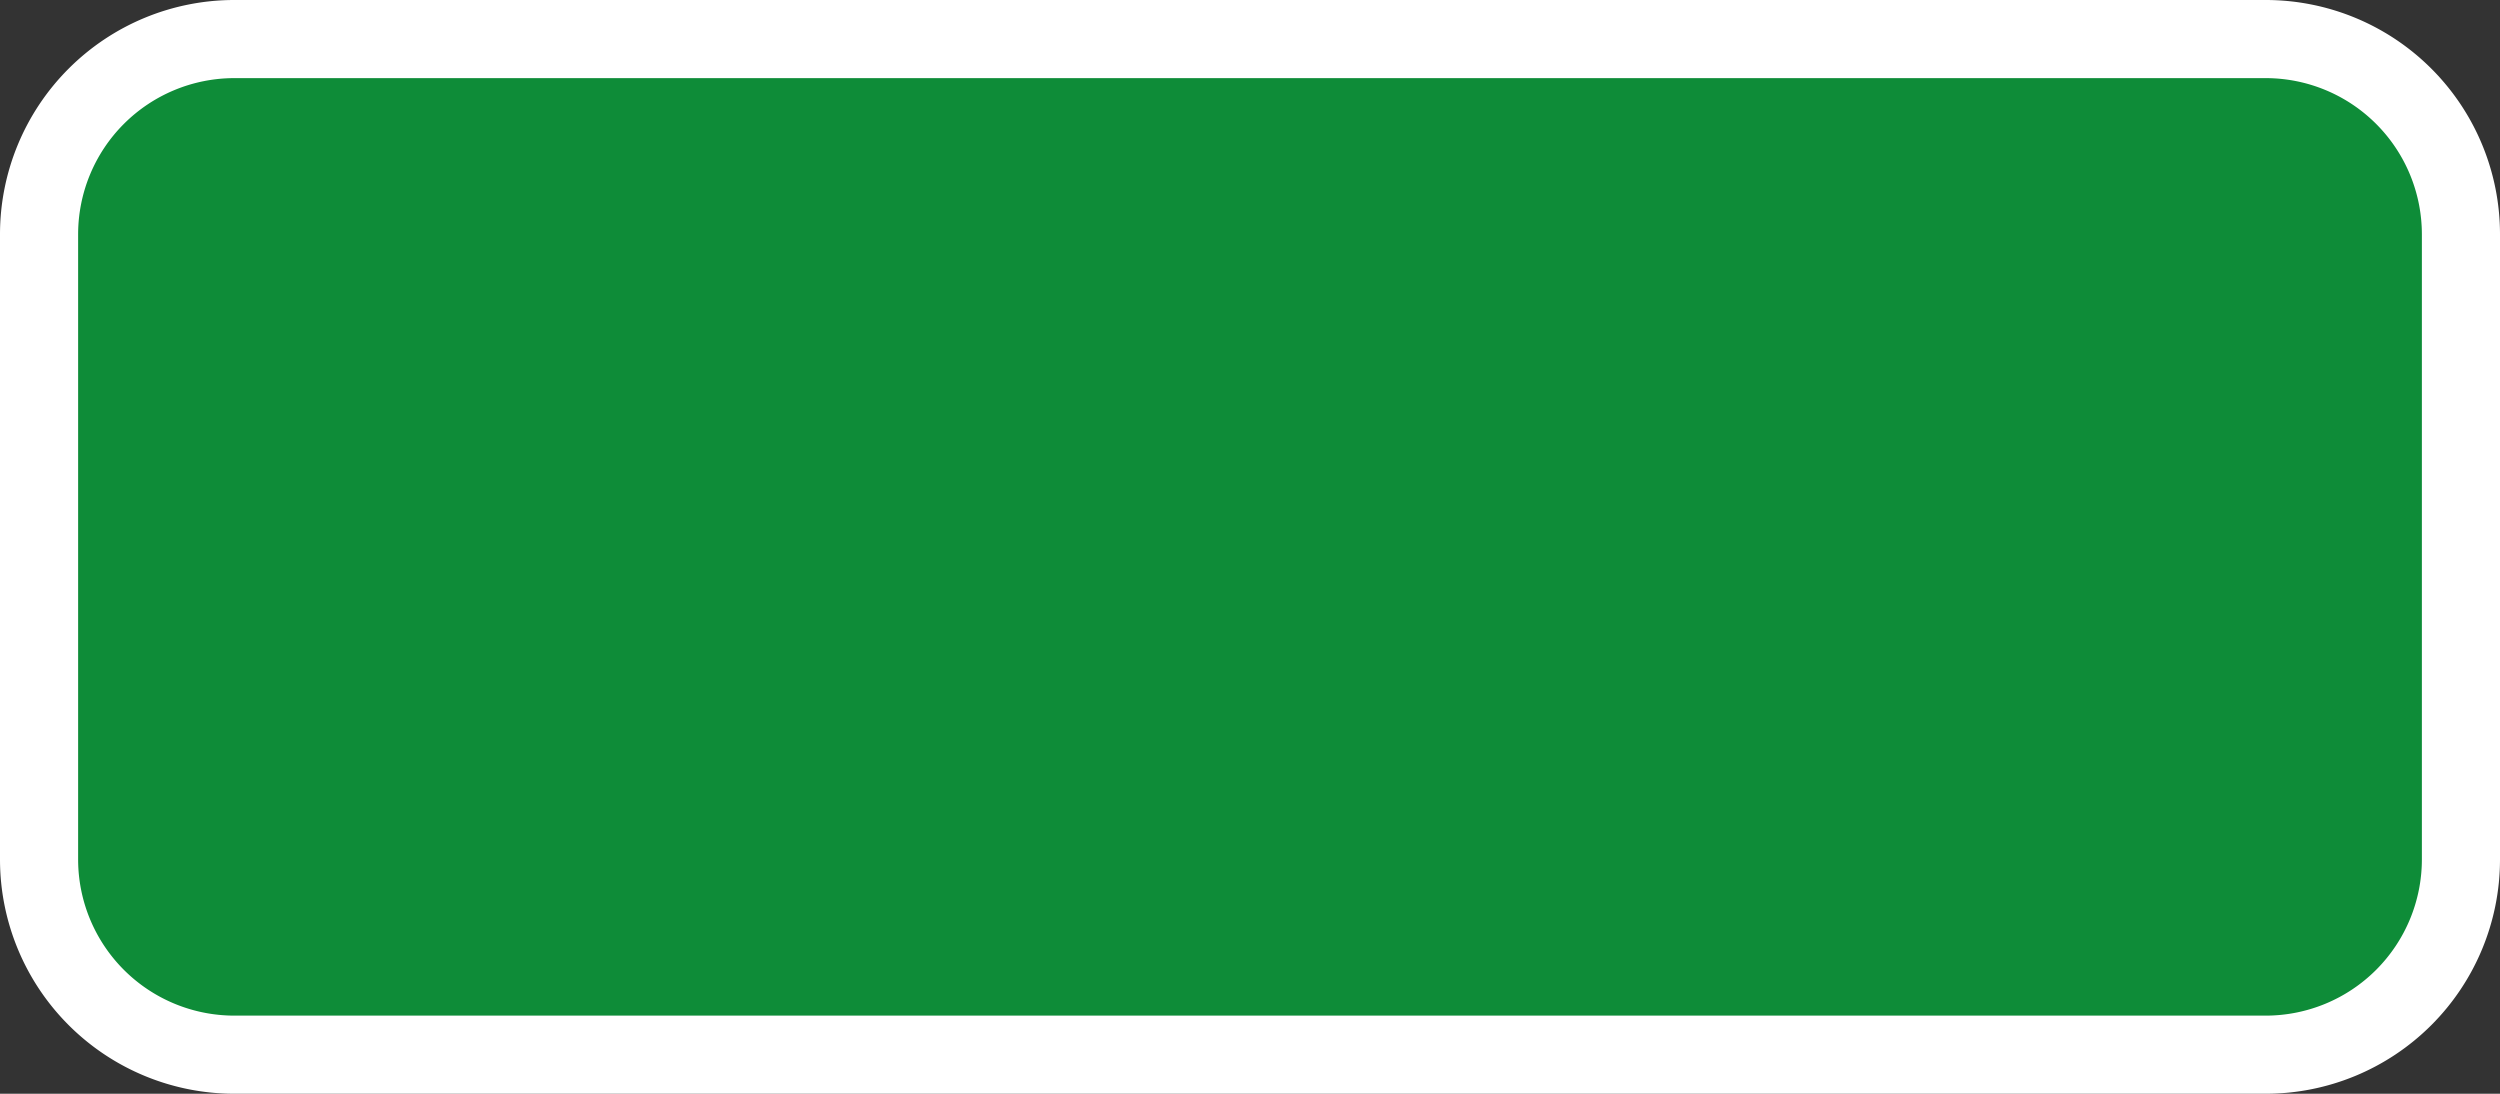<svg xmlns="http://www.w3.org/2000/svg" width="32" height="14" viewBox="0 0 32 14">
  <rect x="0" y="0" width="32" height="14" fill="#333333" stroke="none"/>
  <title>
    rectangle-green-4
  </title>
  <g>
    <path fill="#0e8c38" d="M3,0.5L29,0.5A2.5,2.5,0,0,1,31.5,3L31.5,11A2.5,2.5,0,0,1,29,13.5L3,13.5A2.5,2.5,0,0,1,0.5,11L0.5,3A2.5,2.5,0,0,1,3,0.5"/>
    <path fill="#fff" d="M29,1a2,2,0,0,1,2,2v8a2,2,0,0,1-2,2H3a2,2,0,0,1-2-2V3A2,2,0,0,1,3,1H29m0-1H3A3,3,0,0,0,0,3v8a3,3,0,0,0,3,3H29a3,3,0,0,0,3-3V3a3,3,0,0,0-3-3Z"/>
  </g>
</svg>
